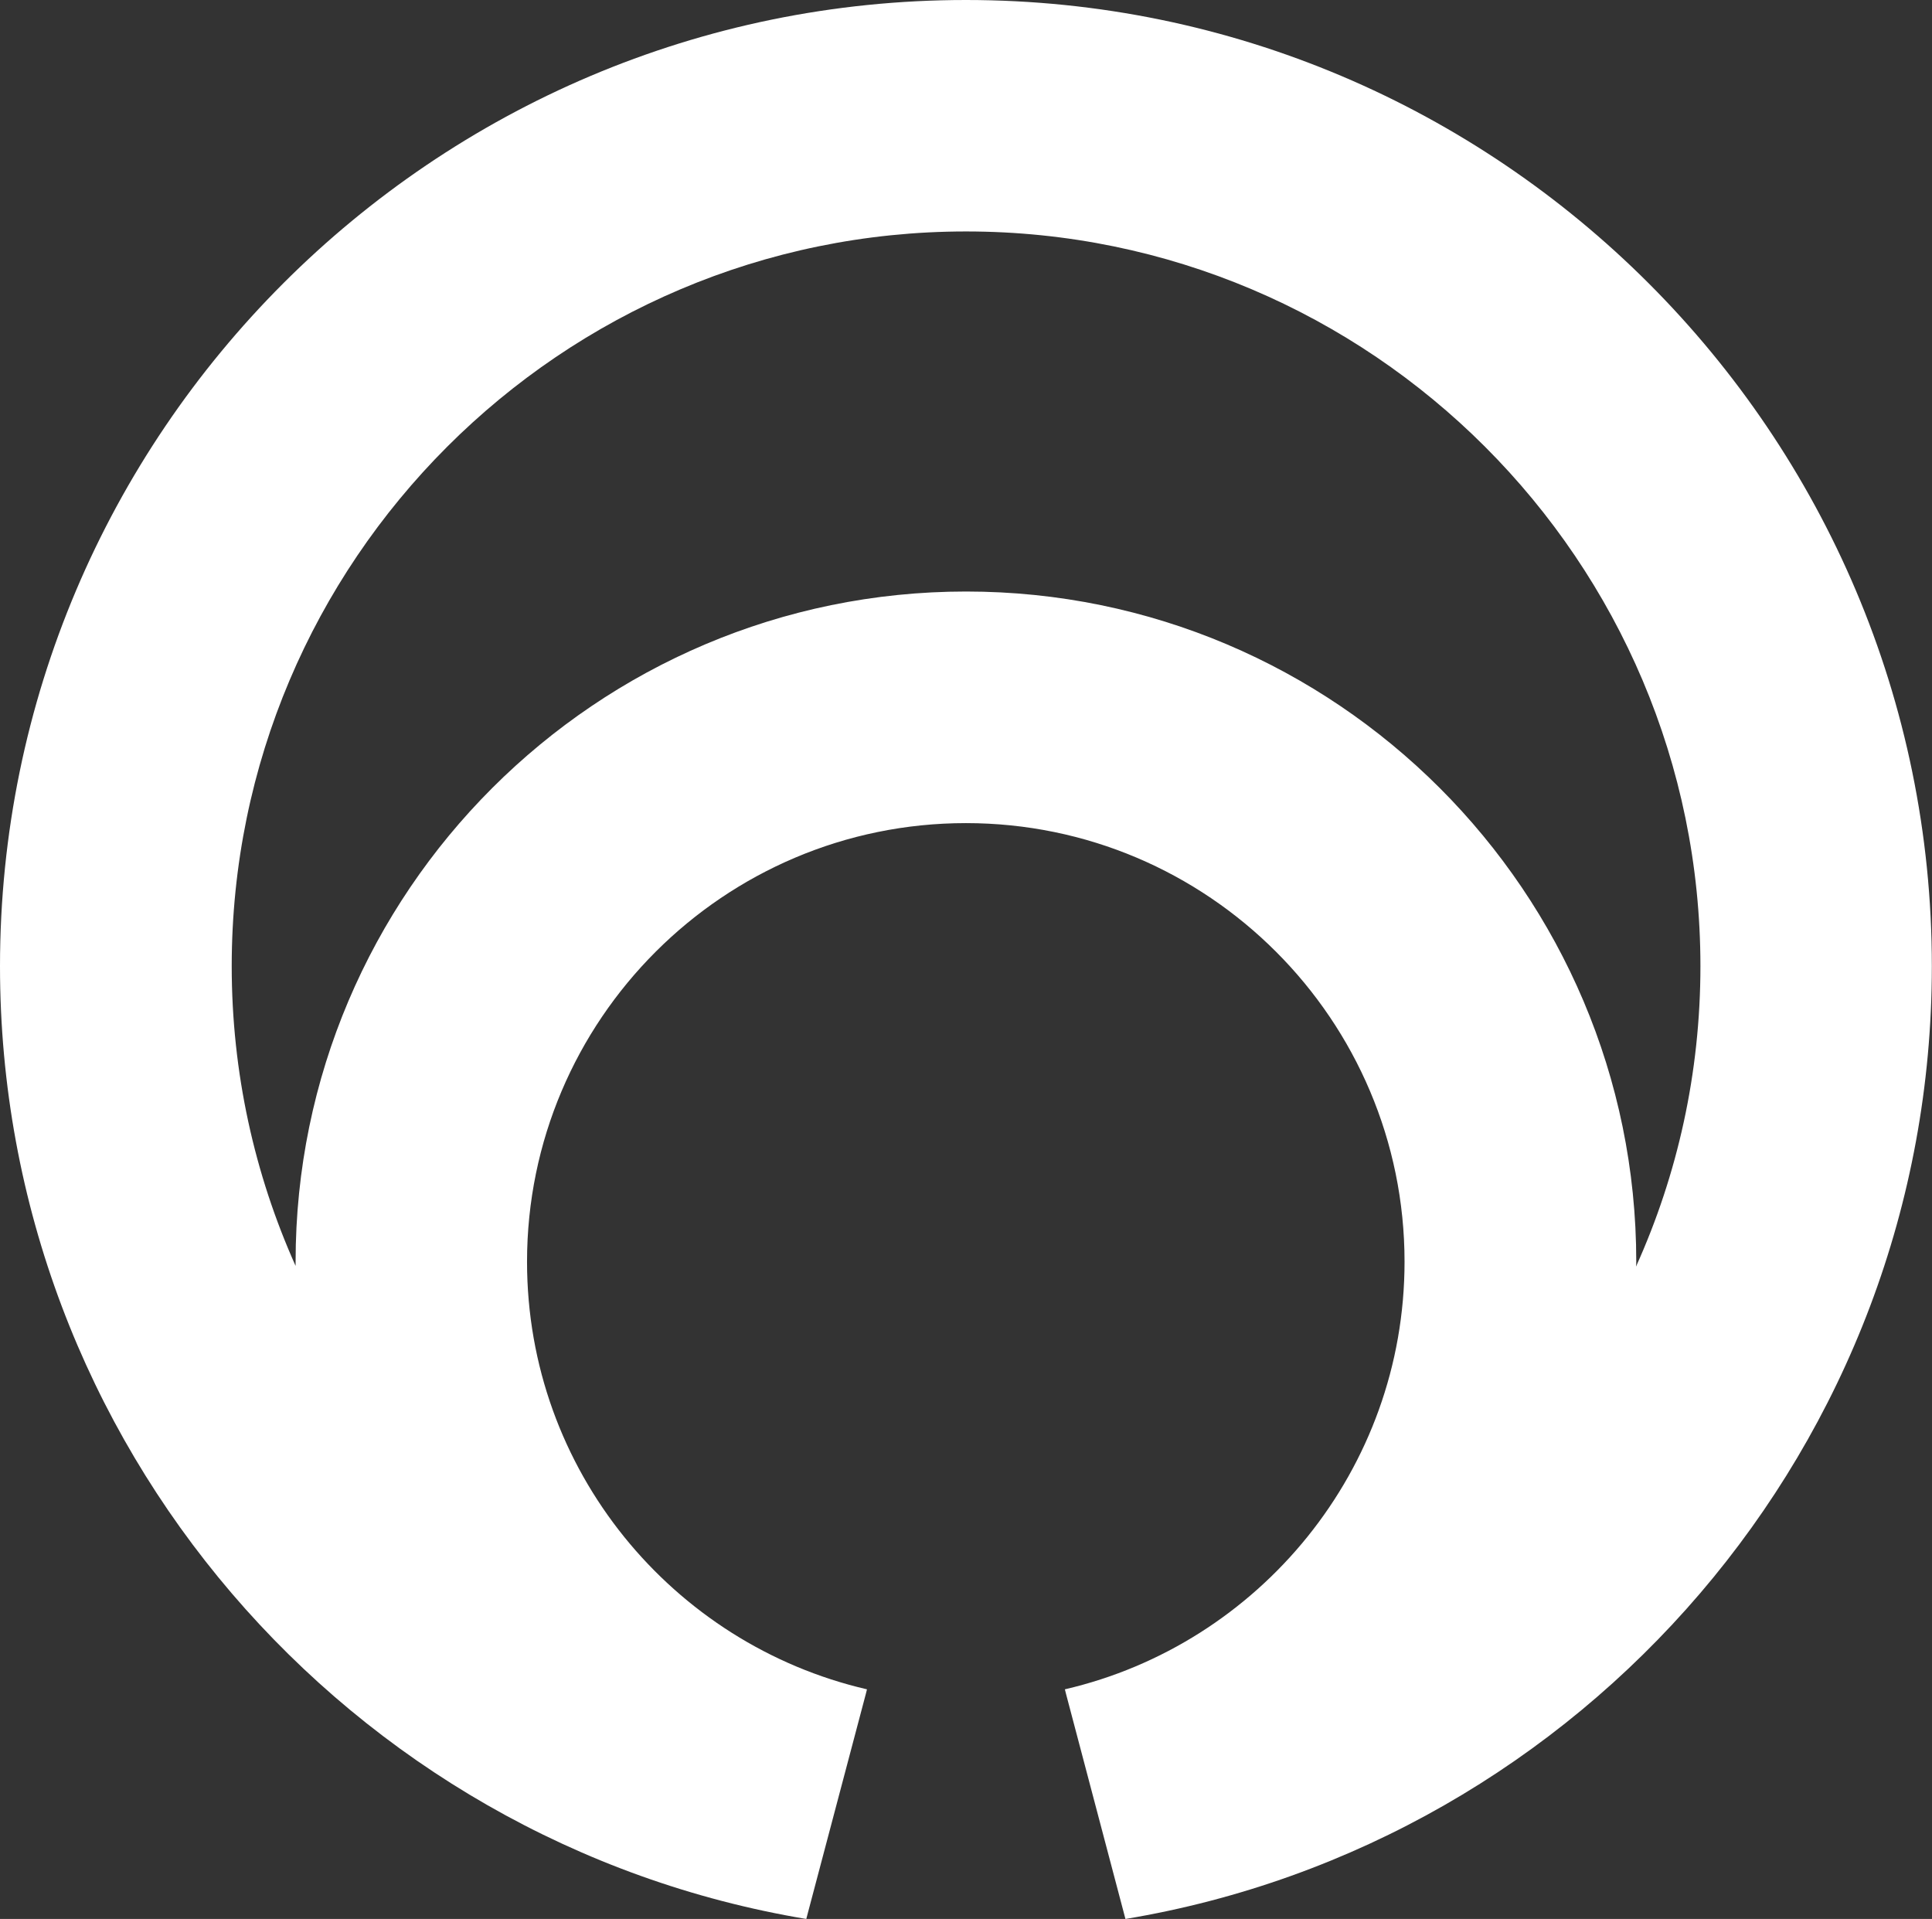 <?xml version="1.0" encoding="UTF-8"?>
<svg id="Layer_2" data-name="Layer 2" xmlns="http://www.w3.org/2000/svg" viewBox="0 0 139.41 138.46">
  <rect x="0" y="0" width="139.41" height="138.46" fill="#333333" stroke="none"/>
  <defs>
    <style>
      .cls-1 {
        fill: #fff;
      }
    </style>
  </defs>
  <g id="Layer_1-2" data-name="Layer 1">
    <path class="cls-1" d="M69.7,0C31.27,0,0,31.28,0,69.72c0,34.5,25.2,63.24,58.18,68.74l.11-.42,4.19-15.83,.08-.32c-14.04-3.25-24.53-15.83-24.53-30.85,0-17.45,14.2-31.65,31.67-31.65s31.65,14.2,31.65,31.65c0,15-10.49,27.6-24.51,30.85l.08,.32,4.18,15.83,.11,.42c32.98-5.49,58.19-34.24,58.19-68.74C139.41,31.28,108.14,0,69.7,0Zm48.35,91.38c.02-.11,.02-.22,.02-.34,0-26.67-21.69-48.36-48.36-48.36s-48.38,21.69-48.38,48.36v.3c-2.96-6.61-4.61-13.93-4.61-21.63,0-29.23,23.77-53.01,52.99-53.01s52.99,23.77,52.99,53.01c0,7.7-1.65,15.03-4.64,21.66Z"/>
  </g>
</svg>